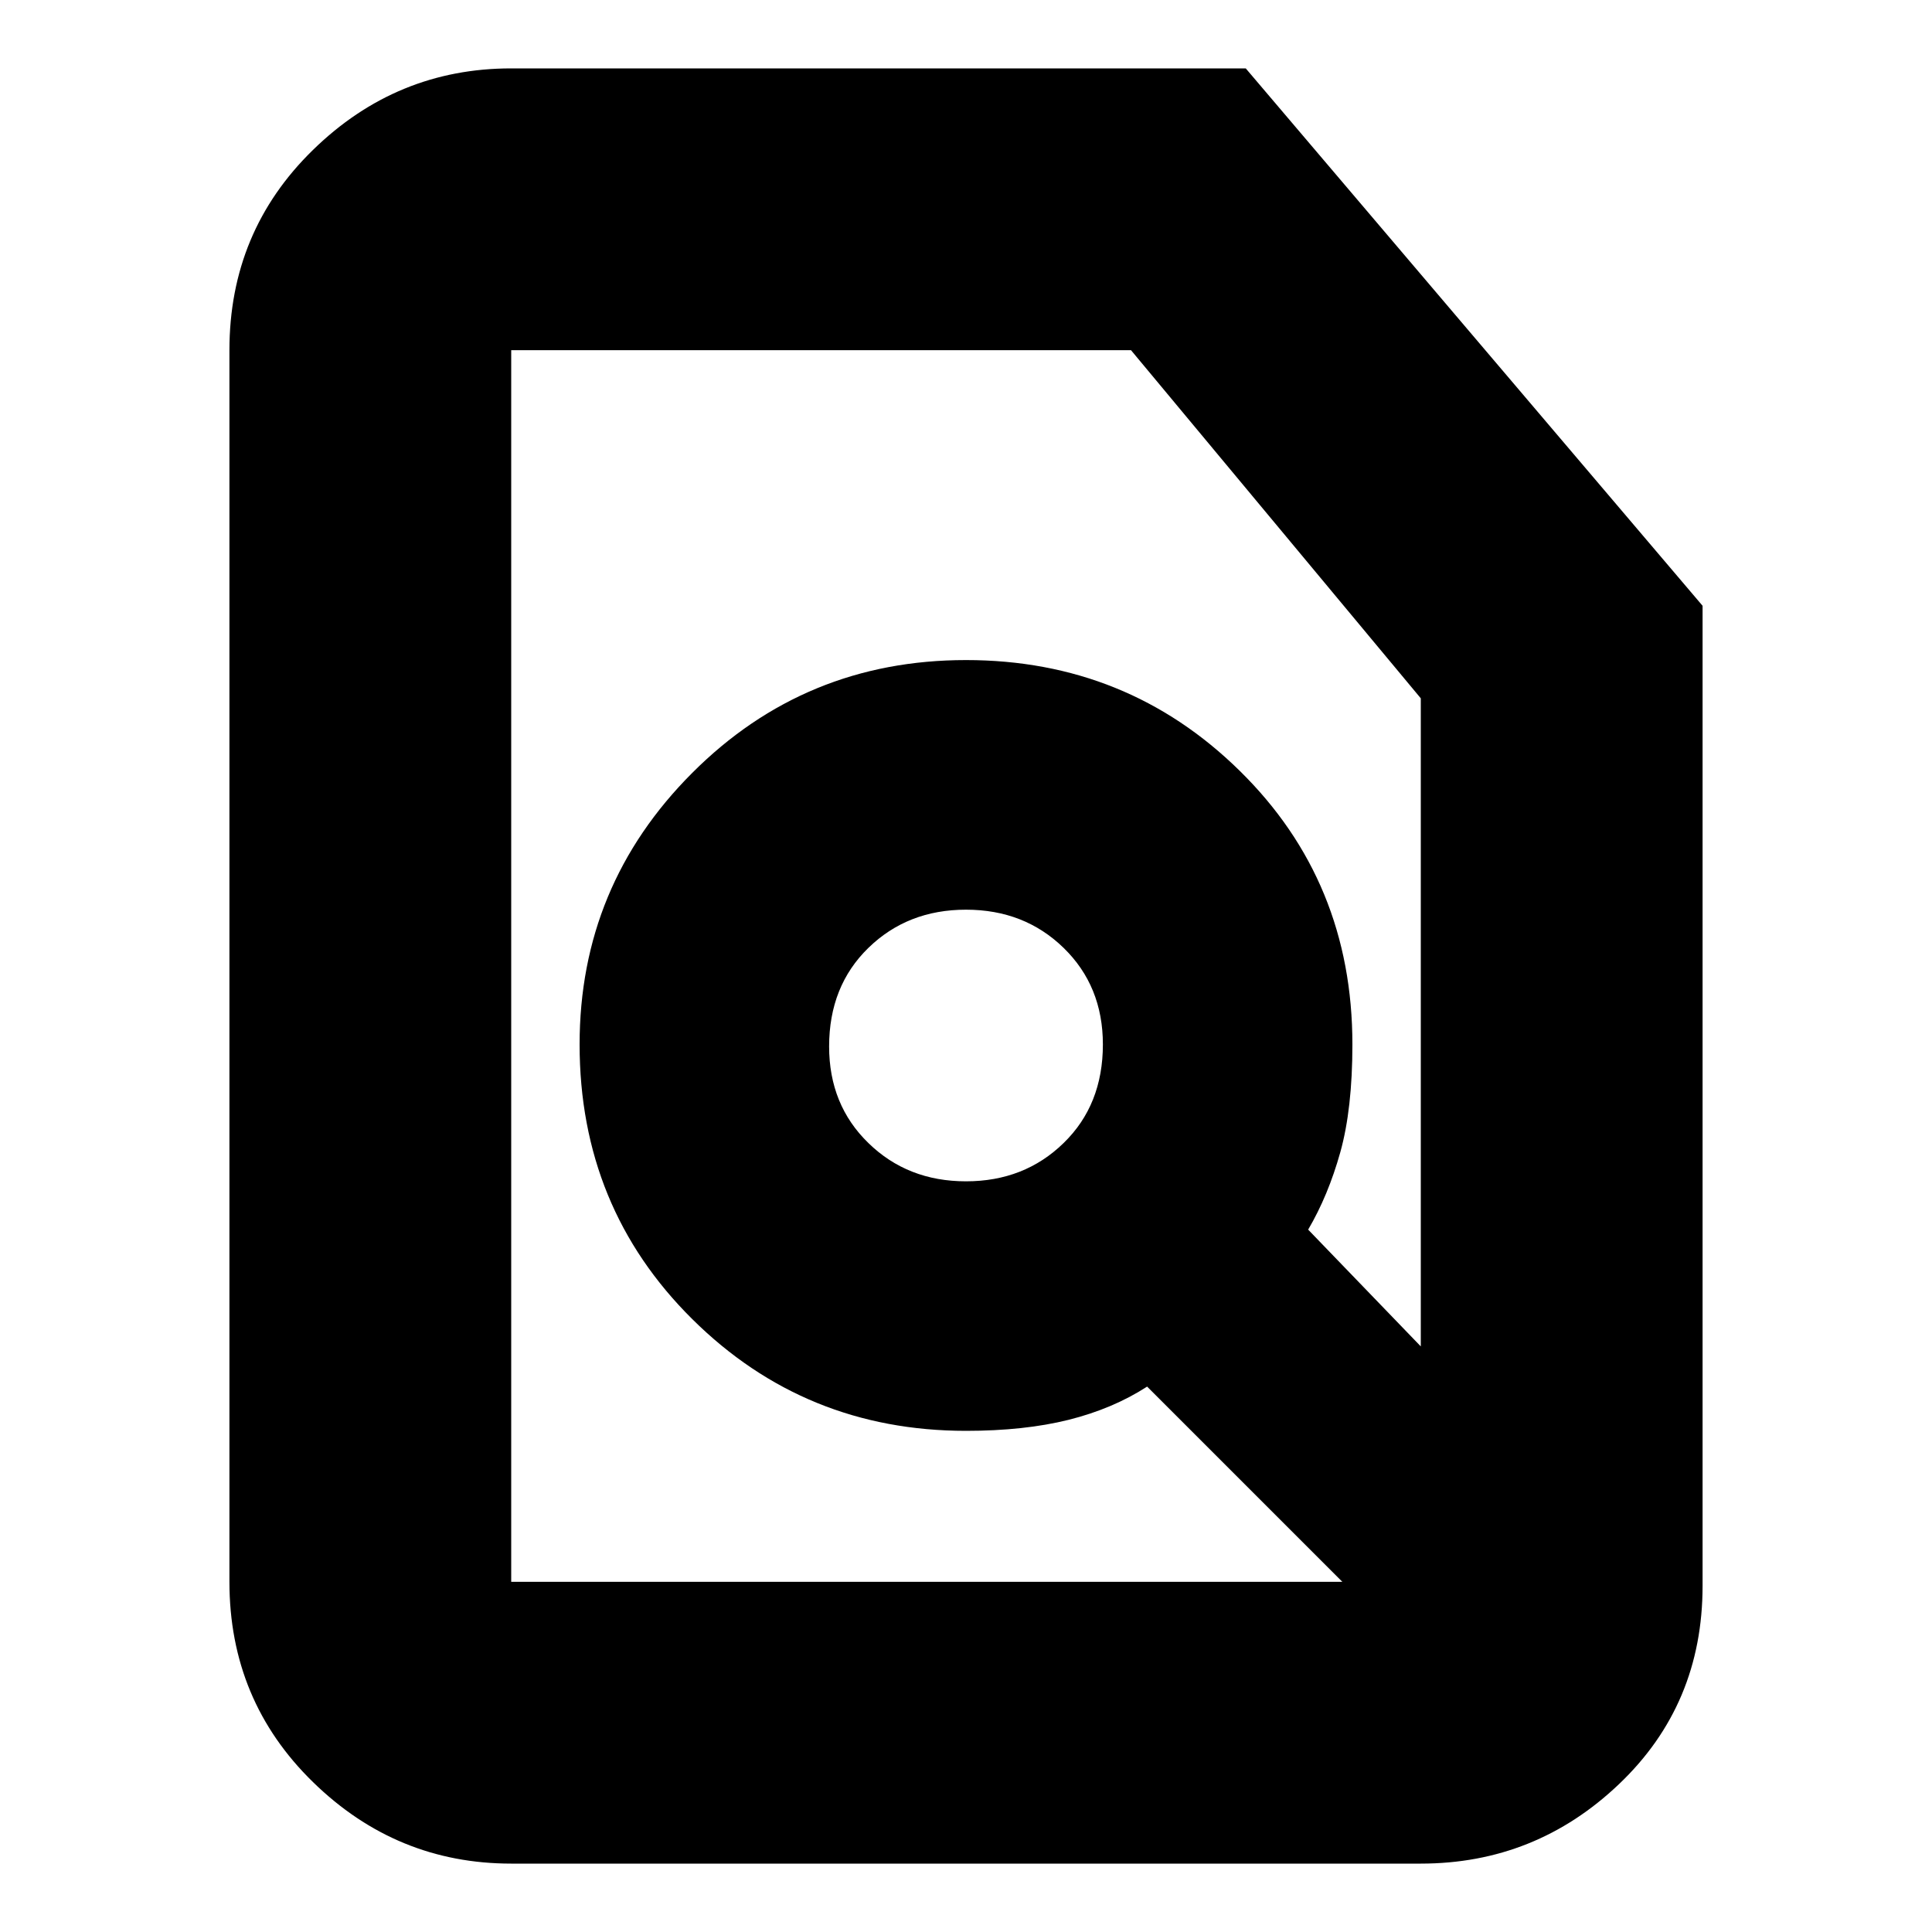 <svg xmlns="http://www.w3.org/2000/svg" height="20" width="20"><path d="M10 12.229Q10.604 12.229 11.01 11.833Q11.417 11.438 11.417 10.812Q11.417 10.208 11.01 9.812Q10.604 9.417 10 9.417Q9.396 9.417 8.99 9.812Q8.583 10.208 8.583 10.833Q8.583 11.438 8.99 11.833Q9.396 12.229 10 12.229ZM13.896 16.375Q13.896 16.375 13.896 16.375Q13.896 16.375 13.896 16.375L11.875 14.354Q11.521 14.583 11.062 14.698Q10.604 14.812 10 14.812Q8.333 14.812 7.167 13.656Q6 12.5 6 10.812Q6 9.167 7.167 8Q8.333 6.833 10 6.833Q11.667 6.833 12.833 7.979Q14 9.125 14 10.812Q14 11.479 13.875 11.927Q13.75 12.375 13.542 12.729L14.708 13.938V7.229L11.708 3.625H5.292Q5.292 3.625 5.292 3.625Q5.292 3.625 5.292 3.625V16.375Q5.292 16.375 5.292 16.375Q5.292 16.375 5.292 16.375ZM5.292 19.292Q4.104 19.292 3.24 18.448Q2.375 17.604 2.375 16.375V3.625Q2.375 2.396 3.24 1.552Q4.104 0.708 5.292 0.708H12.896L17.625 6.271V16.417Q17.625 17.646 16.76 18.469Q15.896 19.292 14.708 19.292ZM11.438 11.188Q11.438 11.188 11.438 11.188Q11.438 11.188 11.438 11.188Q11.438 11.188 11.438 11.188Q11.438 11.188 11.438 11.188Q11.438 11.188 11.438 11.188Q11.438 11.188 11.438 11.188Q11.438 11.188 11.438 11.188Q11.438 11.188 11.438 11.188Z"/></svg>
